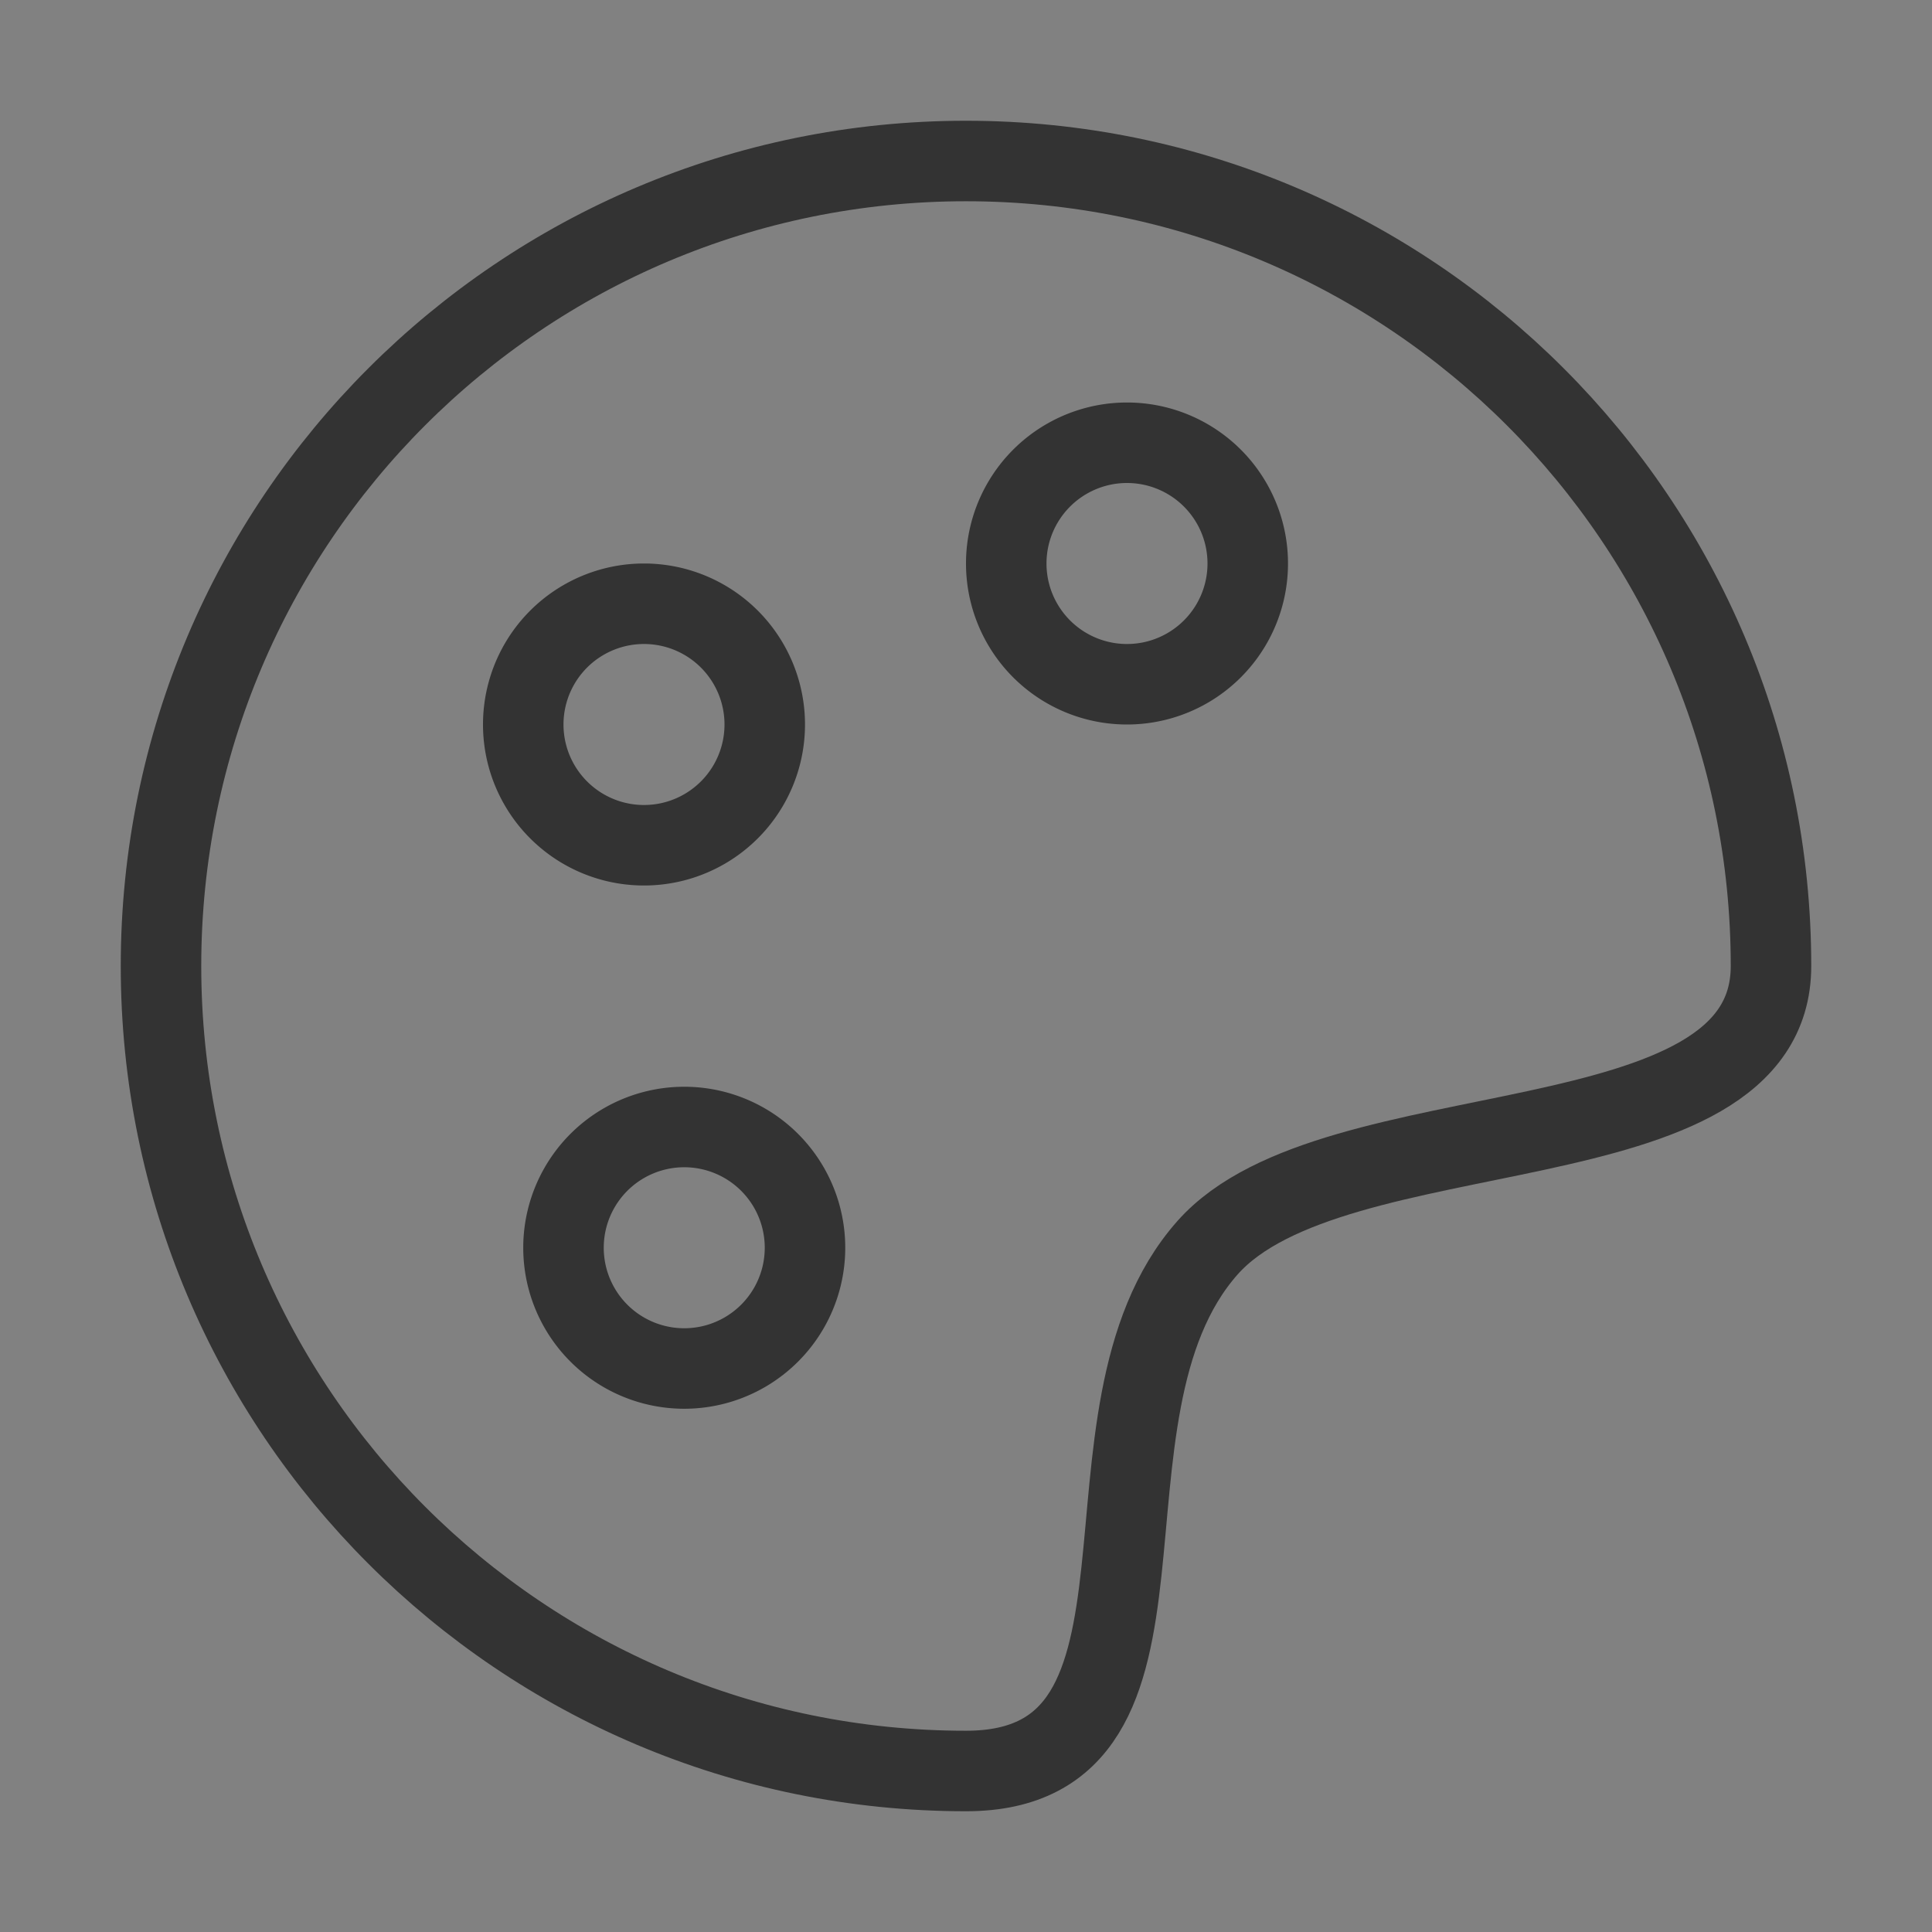 <svg xmlns="http://www.w3.org/2000/svg" fill="none" viewBox="0 0 48 48"><rect x="0" y="0" width="48" height="48" fill="#808080" stroke="none"/><path fill-opacity=".01" fill="#fff" d="M0 0h48v48H0z"/><path stroke-linejoin="round" stroke-width="2" stroke="#333" d="M24 44c5.96 0 2.336-8.864 6-13 3.126-3.53 14-1.914 14-7 0-11.046-8.954-20-20-20S4 12.954 4 24s8.954 20 20 20Z" data-follow-stroke="#333"/><path stroke-linejoin="round" stroke-width="2" stroke="#333" d="M28 17a3 3 0 1 0 0-6 3 3 0 0 0 0 6ZM16 21a3 3 0 1 0 0-6 3 3 0 0 0 0 6ZM17 34a3 3 0 1 0 0-6 3 3 0 0 0 0 6Z" data-follow-stroke="#333"/></svg>